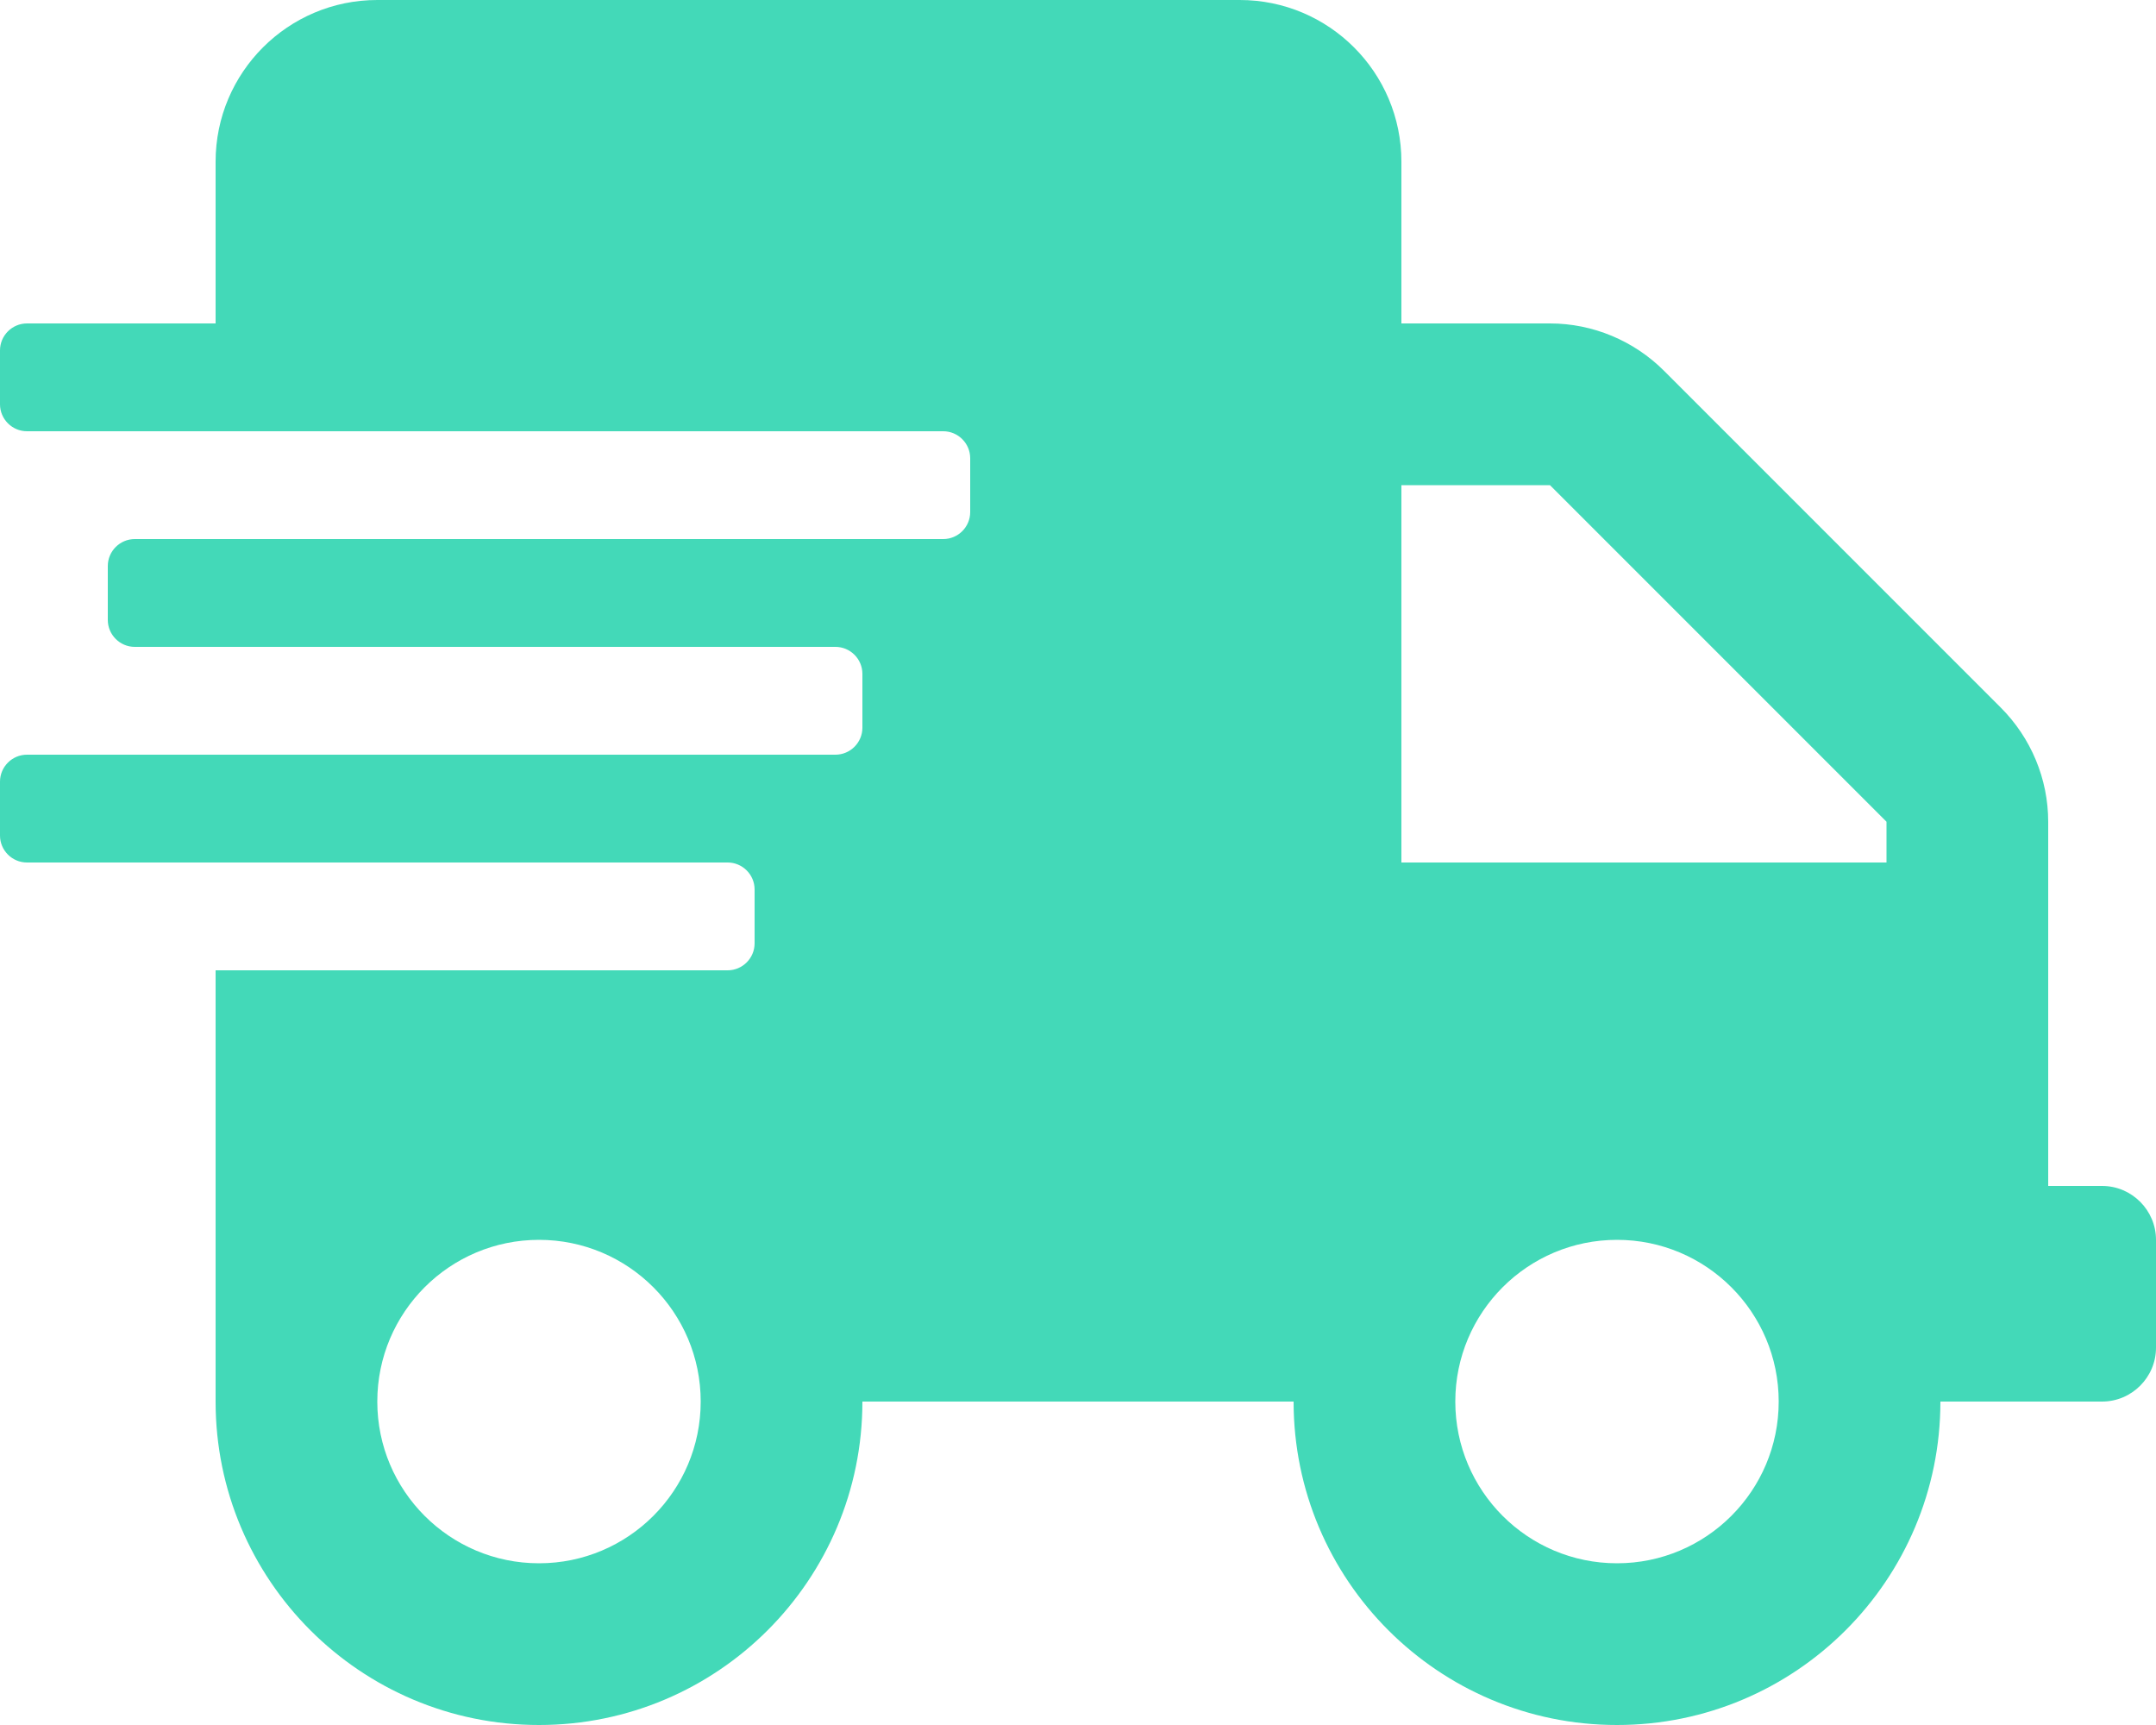 <svg xmlns="http://www.w3.org/2000/svg" width="640" height="512" viewBox="0 0 640 512" fill="none">
  <path d="M624 352H608V243.9C608 231.2 602.9 219 593.9 210L494 110.1C485 101.1 472.8 96 460.1 96H416V48C416 21.5 394.5 0 368 0H112C85.5 0 64 21.5 64 48V96H8C3.6 96 0 99.6 0 104V120C0 124.4 3.6 128 8 128H280C284.4 128 288 131.6 288 136V152C288 156.4 284.4 160 280 160H40C35.6 160 32 163.6 32 168V184C32 188.4 35.6 192 40 192H248C252.4 192 256 195.6 256 200V216C256 220.4 252.4 224 248 224H8C3.6 224 0 227.6 0 232V248C0 252.4 3.6 256 8 256H216C220.4 256 224 259.6 224 264V280C224 284.4 220.4 288 216 288H64V416C64 469 107 512 160 512C213 512 256 469 256 416H384C384 469 427 512 480 512C533 512 576 469 576 416H624C632.8 416 640 408.8 640 400V368C640 359.2 632.8 352 624 352ZM160 464C133.5 464 112 442.5 112 416C112 389.5 133.5 368 160 368C186.5 368 208 389.5 208 416C208 442.5 186.5 464 160 464ZM480 464C453.5 464 432 442.5 432 416C432 389.5 453.5 368 480 368C506.5 368 528 389.5 528 416C528 442.5 506.5 464 480 464ZM560 256H416V144H460.1L560 243.9V256Z" fill="#43D9B8"/>
</svg>